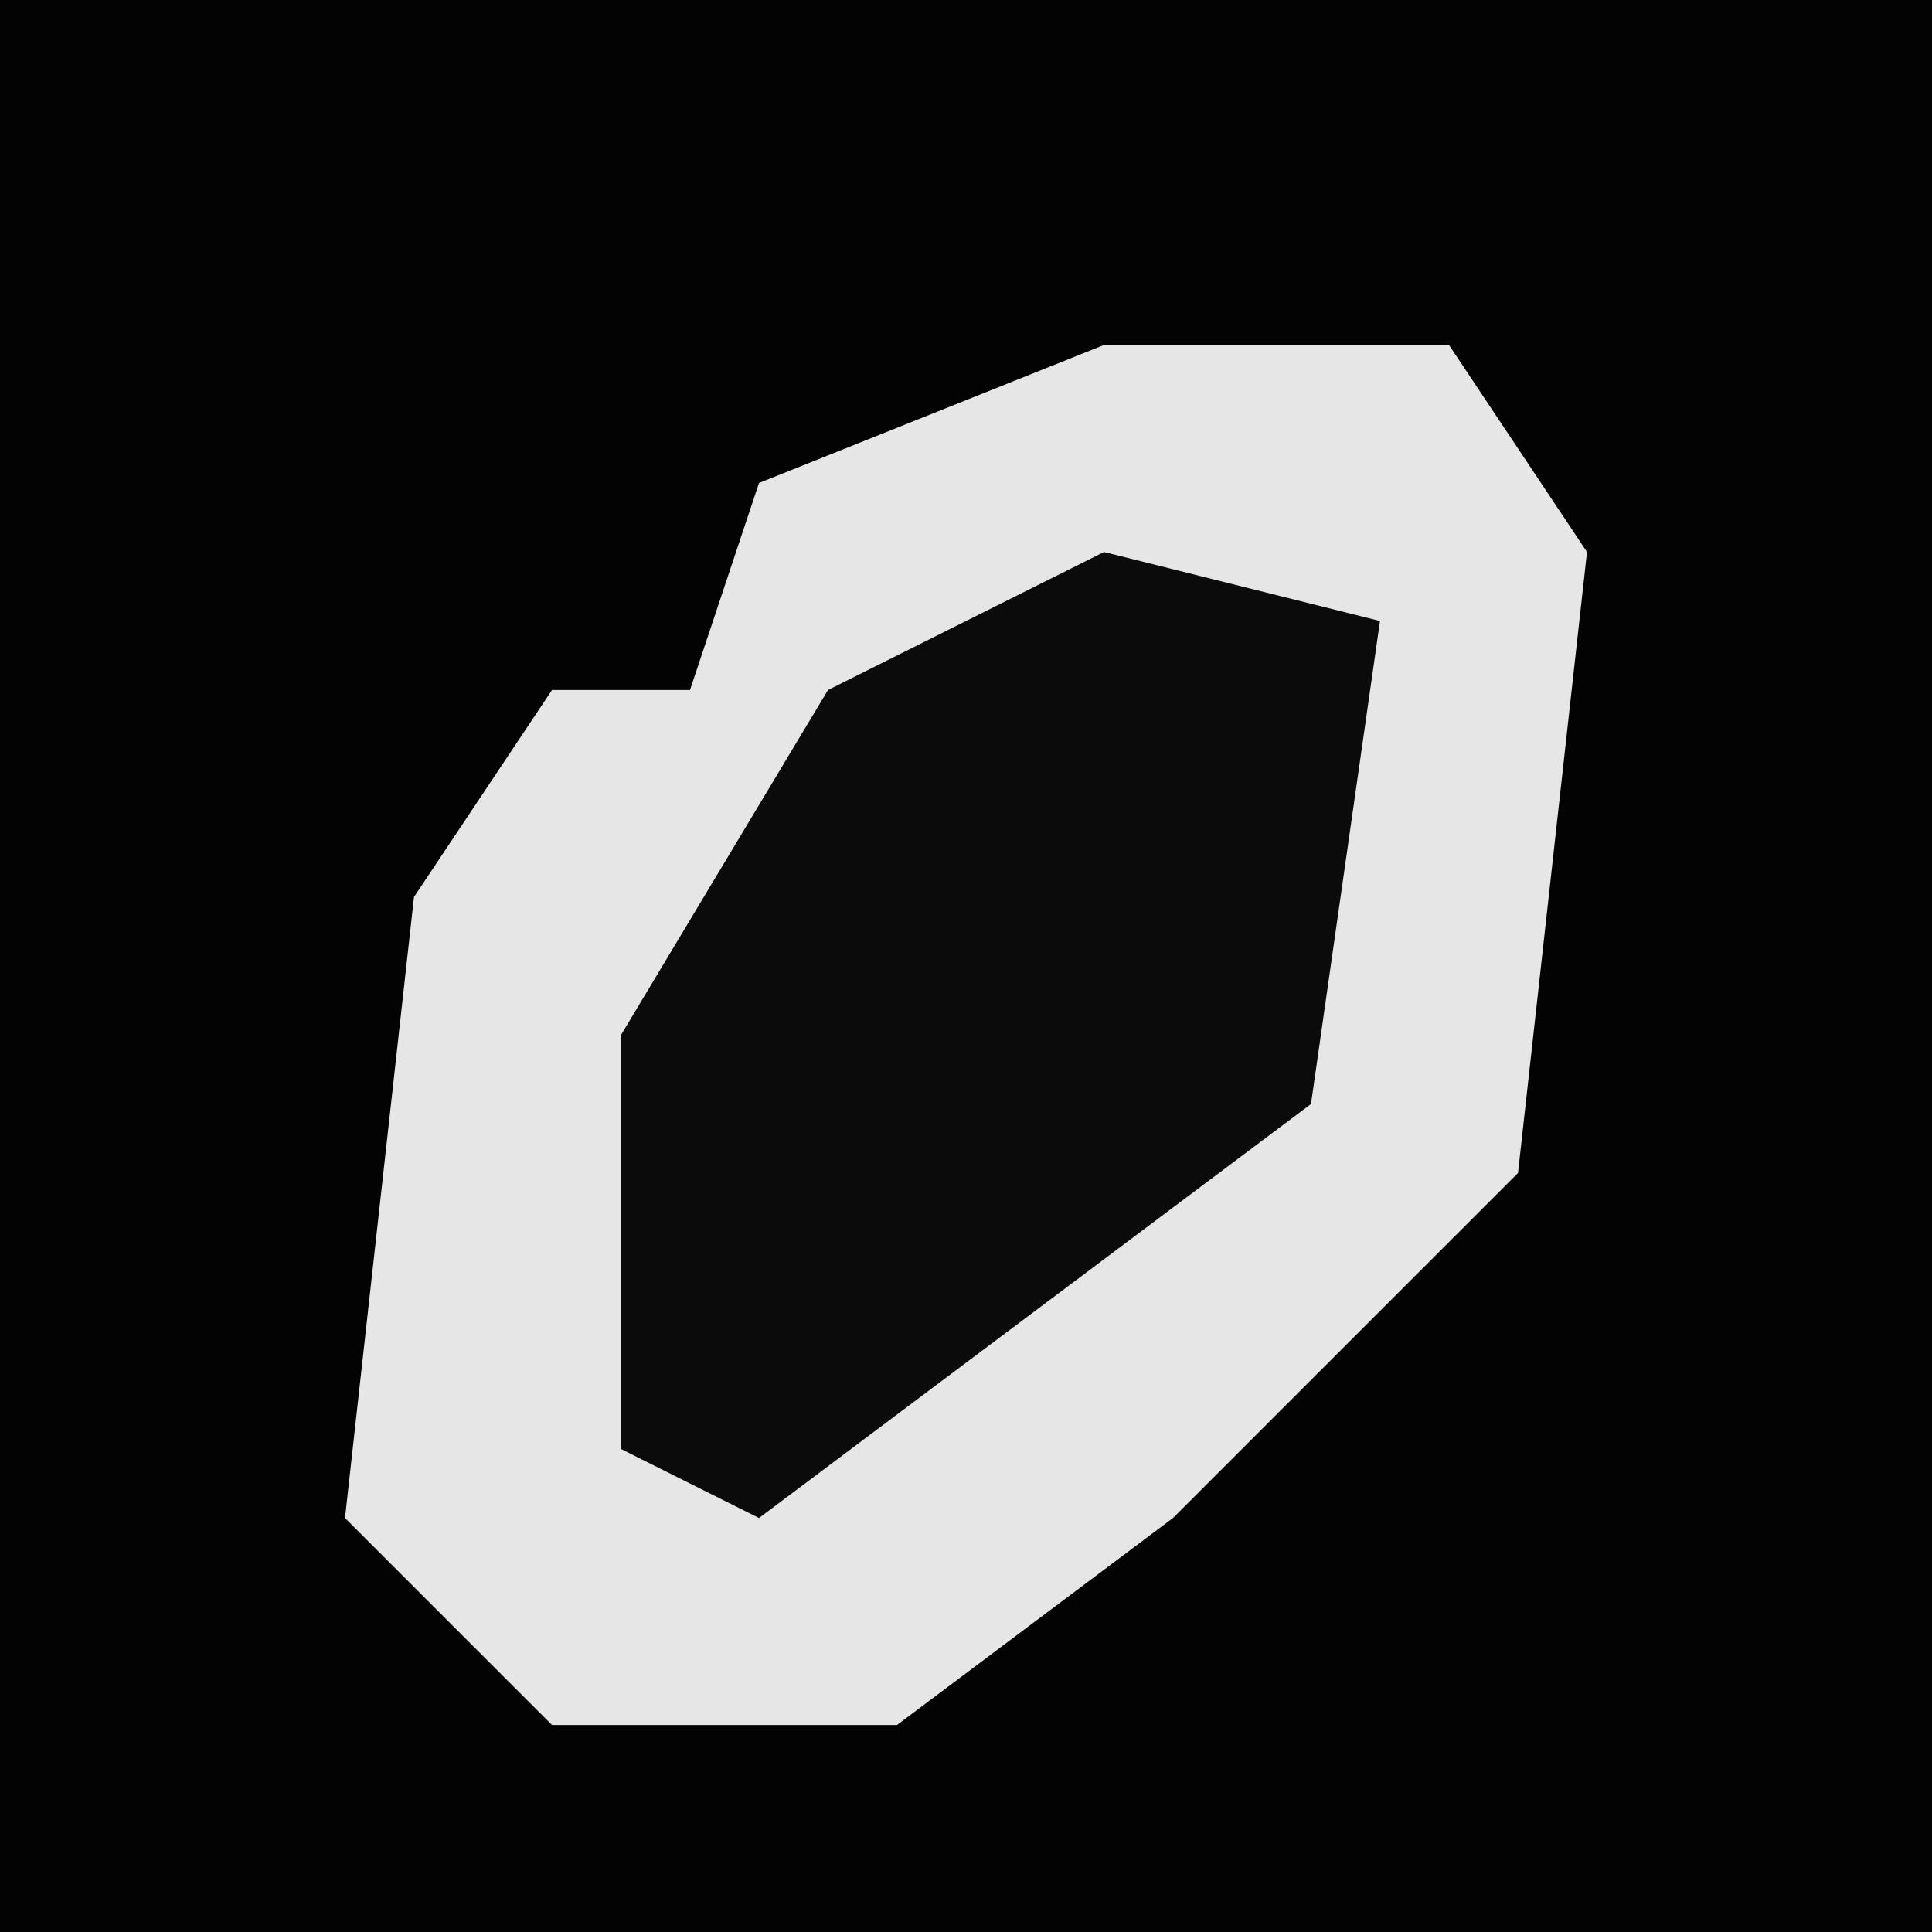 <?xml version="1.0" encoding="UTF-8"?>
<svg version="1.1" xmlns="http://www.w3.org/2000/svg" width="28" height="28">
<path d="M0,0 L28,0 L28,28 L0,28 Z " fill="#030303" transform="translate(0,0)"/>
<path d="M0,0 L5,0 L7,3 L6,12 L1,17 L-3,20 L-8,20 L-11,17 L-10,8 L-8,5 L-6,5 L-5,2 Z " fill="#E6E6E6" transform="translate(16,5)"/>
<path d="M0,0 L4,1 L3,8 L-5,14 L-7,13 L-7,7 L-4,2 Z " fill="#0B0B0B" transform="translate(16,8)"/>
</svg>

